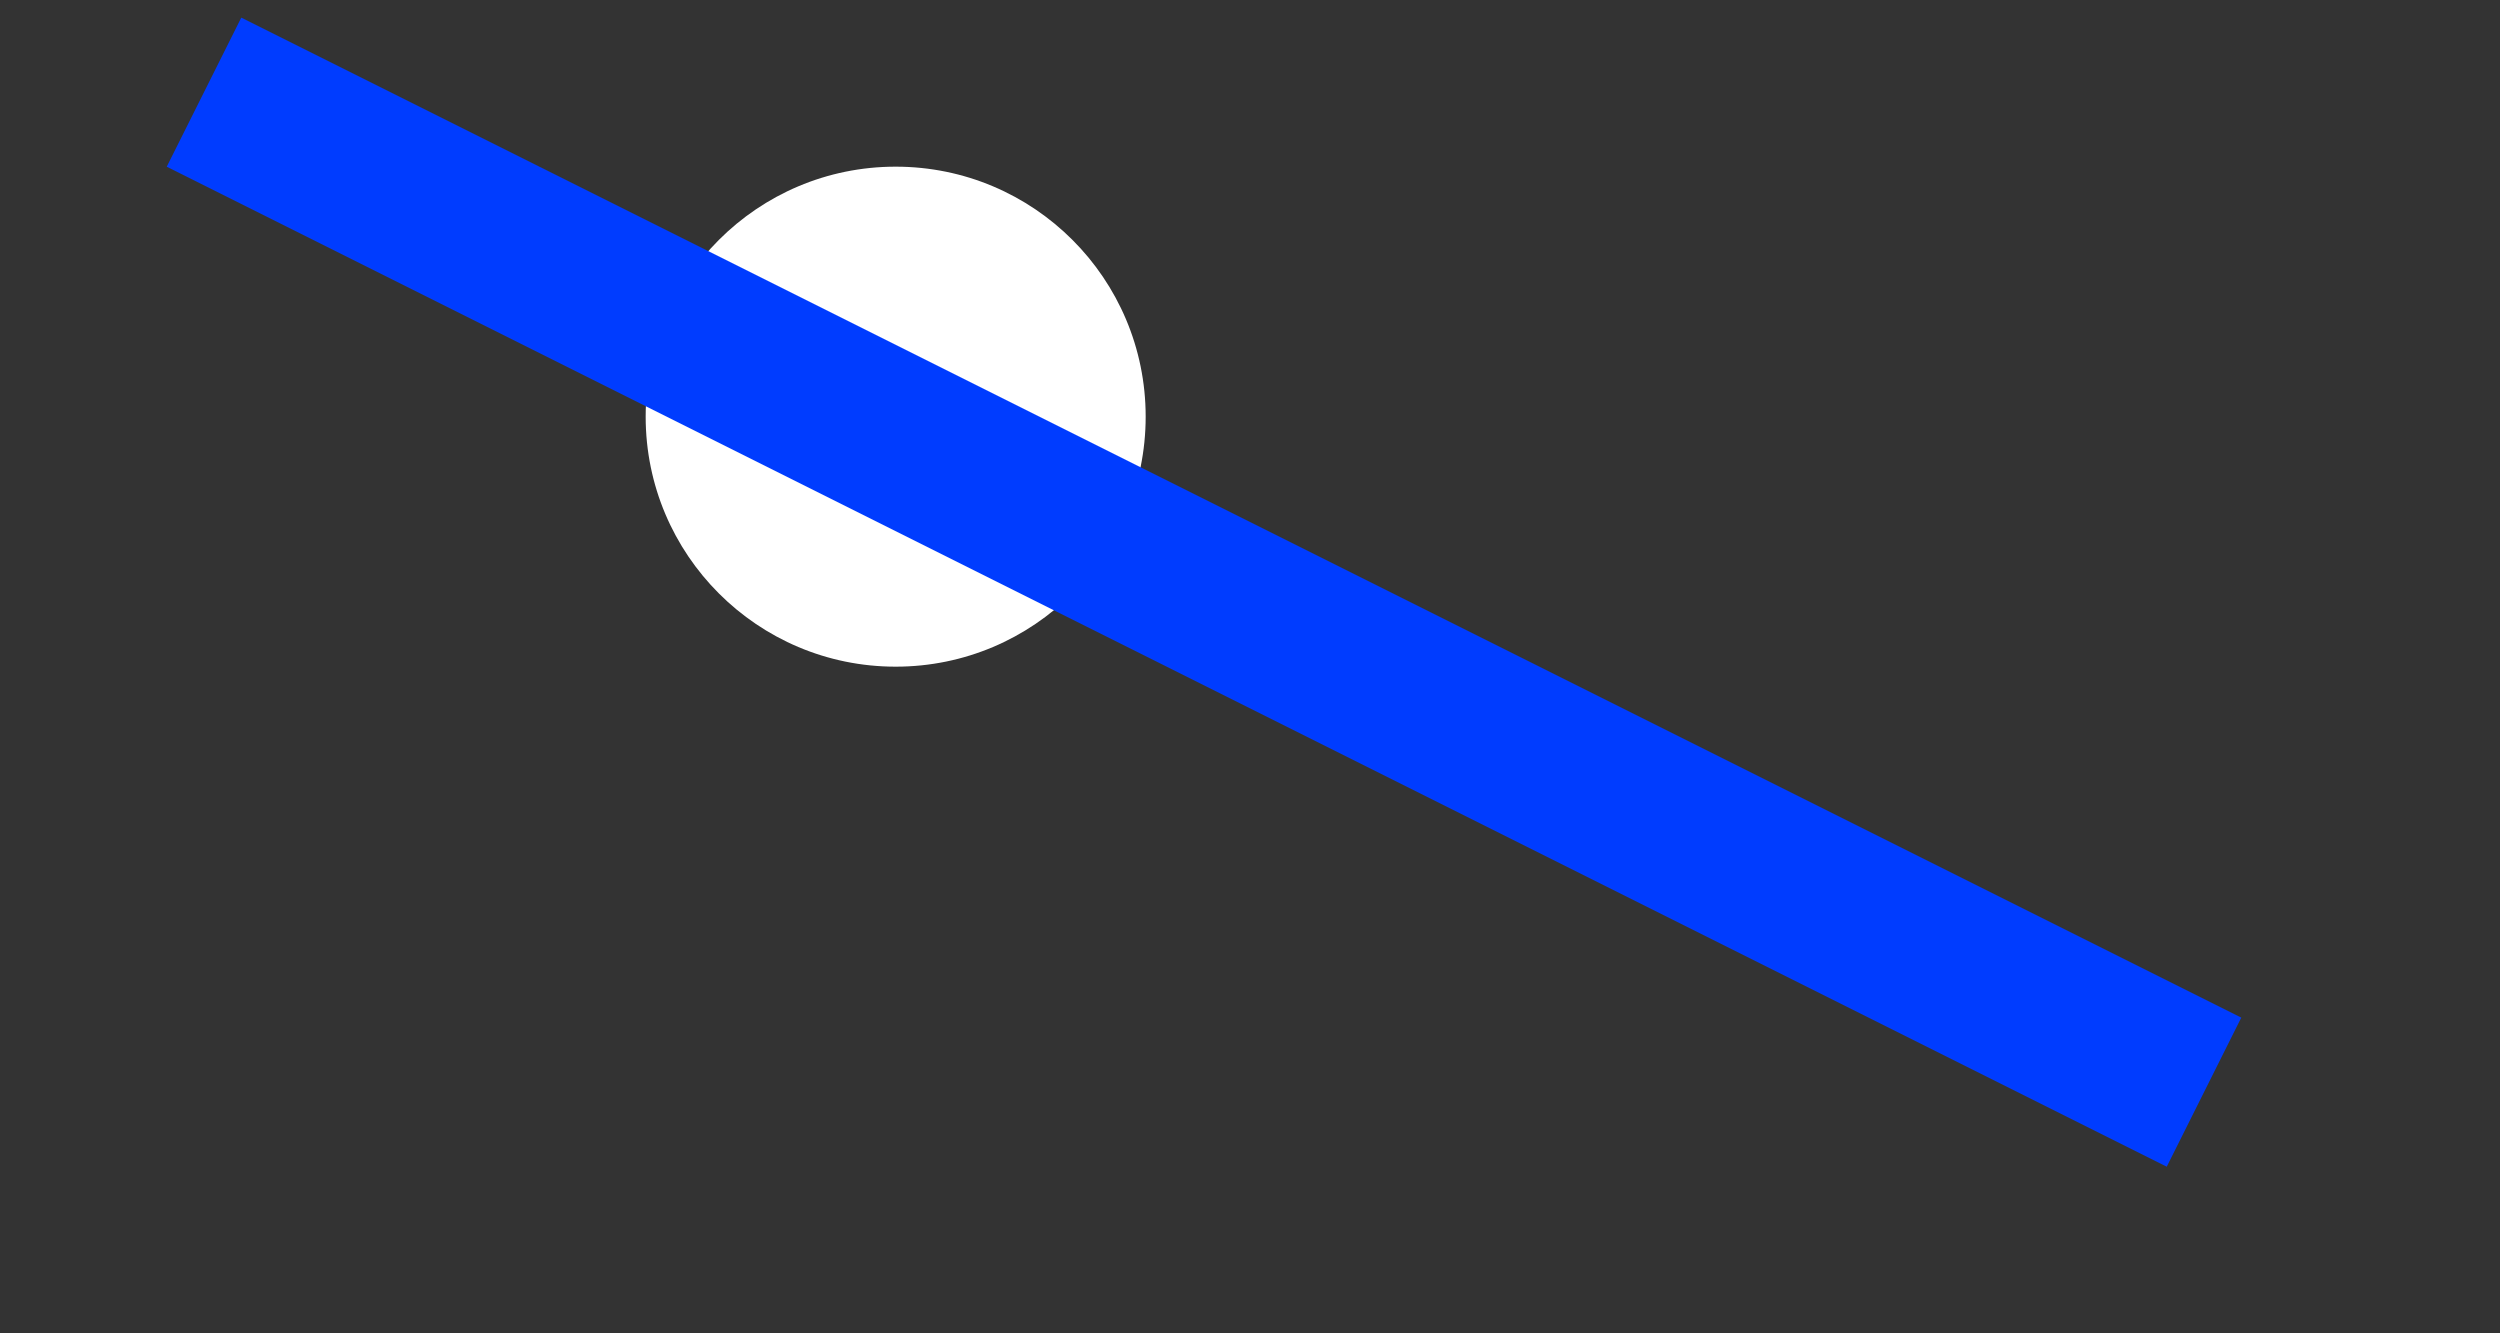 <svg width="15" height="8" viewBox="0 0 15 8" fill="none" xmlns="http://www.w3.org/2000/svg">
  <rect x="0" y="0" width="15" height="8" fill="#333333" stroke="none"/>
  <circle cx="6.874" cy="3" r="3"></circle>
  <circle r="1.5" transform="matrix(1 0 0 -1 5.374 2.5)" fill="white"></circle>
  <path fill-rule="evenodd" clip-rule="evenodd" d="M1.263 3.659C3.053 1.86 4.99 1 6.936 1C8.903 1 10.966 1.878 12.984 3.717C11.194 5.515 9.258 6.375 7.311 6.375C5.344 6.375 3.281 5.497 1.263 3.659ZM0.175 3.699L0 3.543C2.069 1.215 4.446 1.92557e-05 6.936 2.28557e-10C9.42 -1.91946e-05 11.915 1.209 14.227 3.521L14.072 3.677L14.247 3.832C12.178 6.16 9.801 7.375 7.311 7.375C4.827 7.375 2.332 6.166 0.02 3.854L0.175 3.699Z"></path>
  <line x1="1.224" y1="0.553" x2="13.224" y2="6.553" stroke="#003CFF"></line>
</svg>